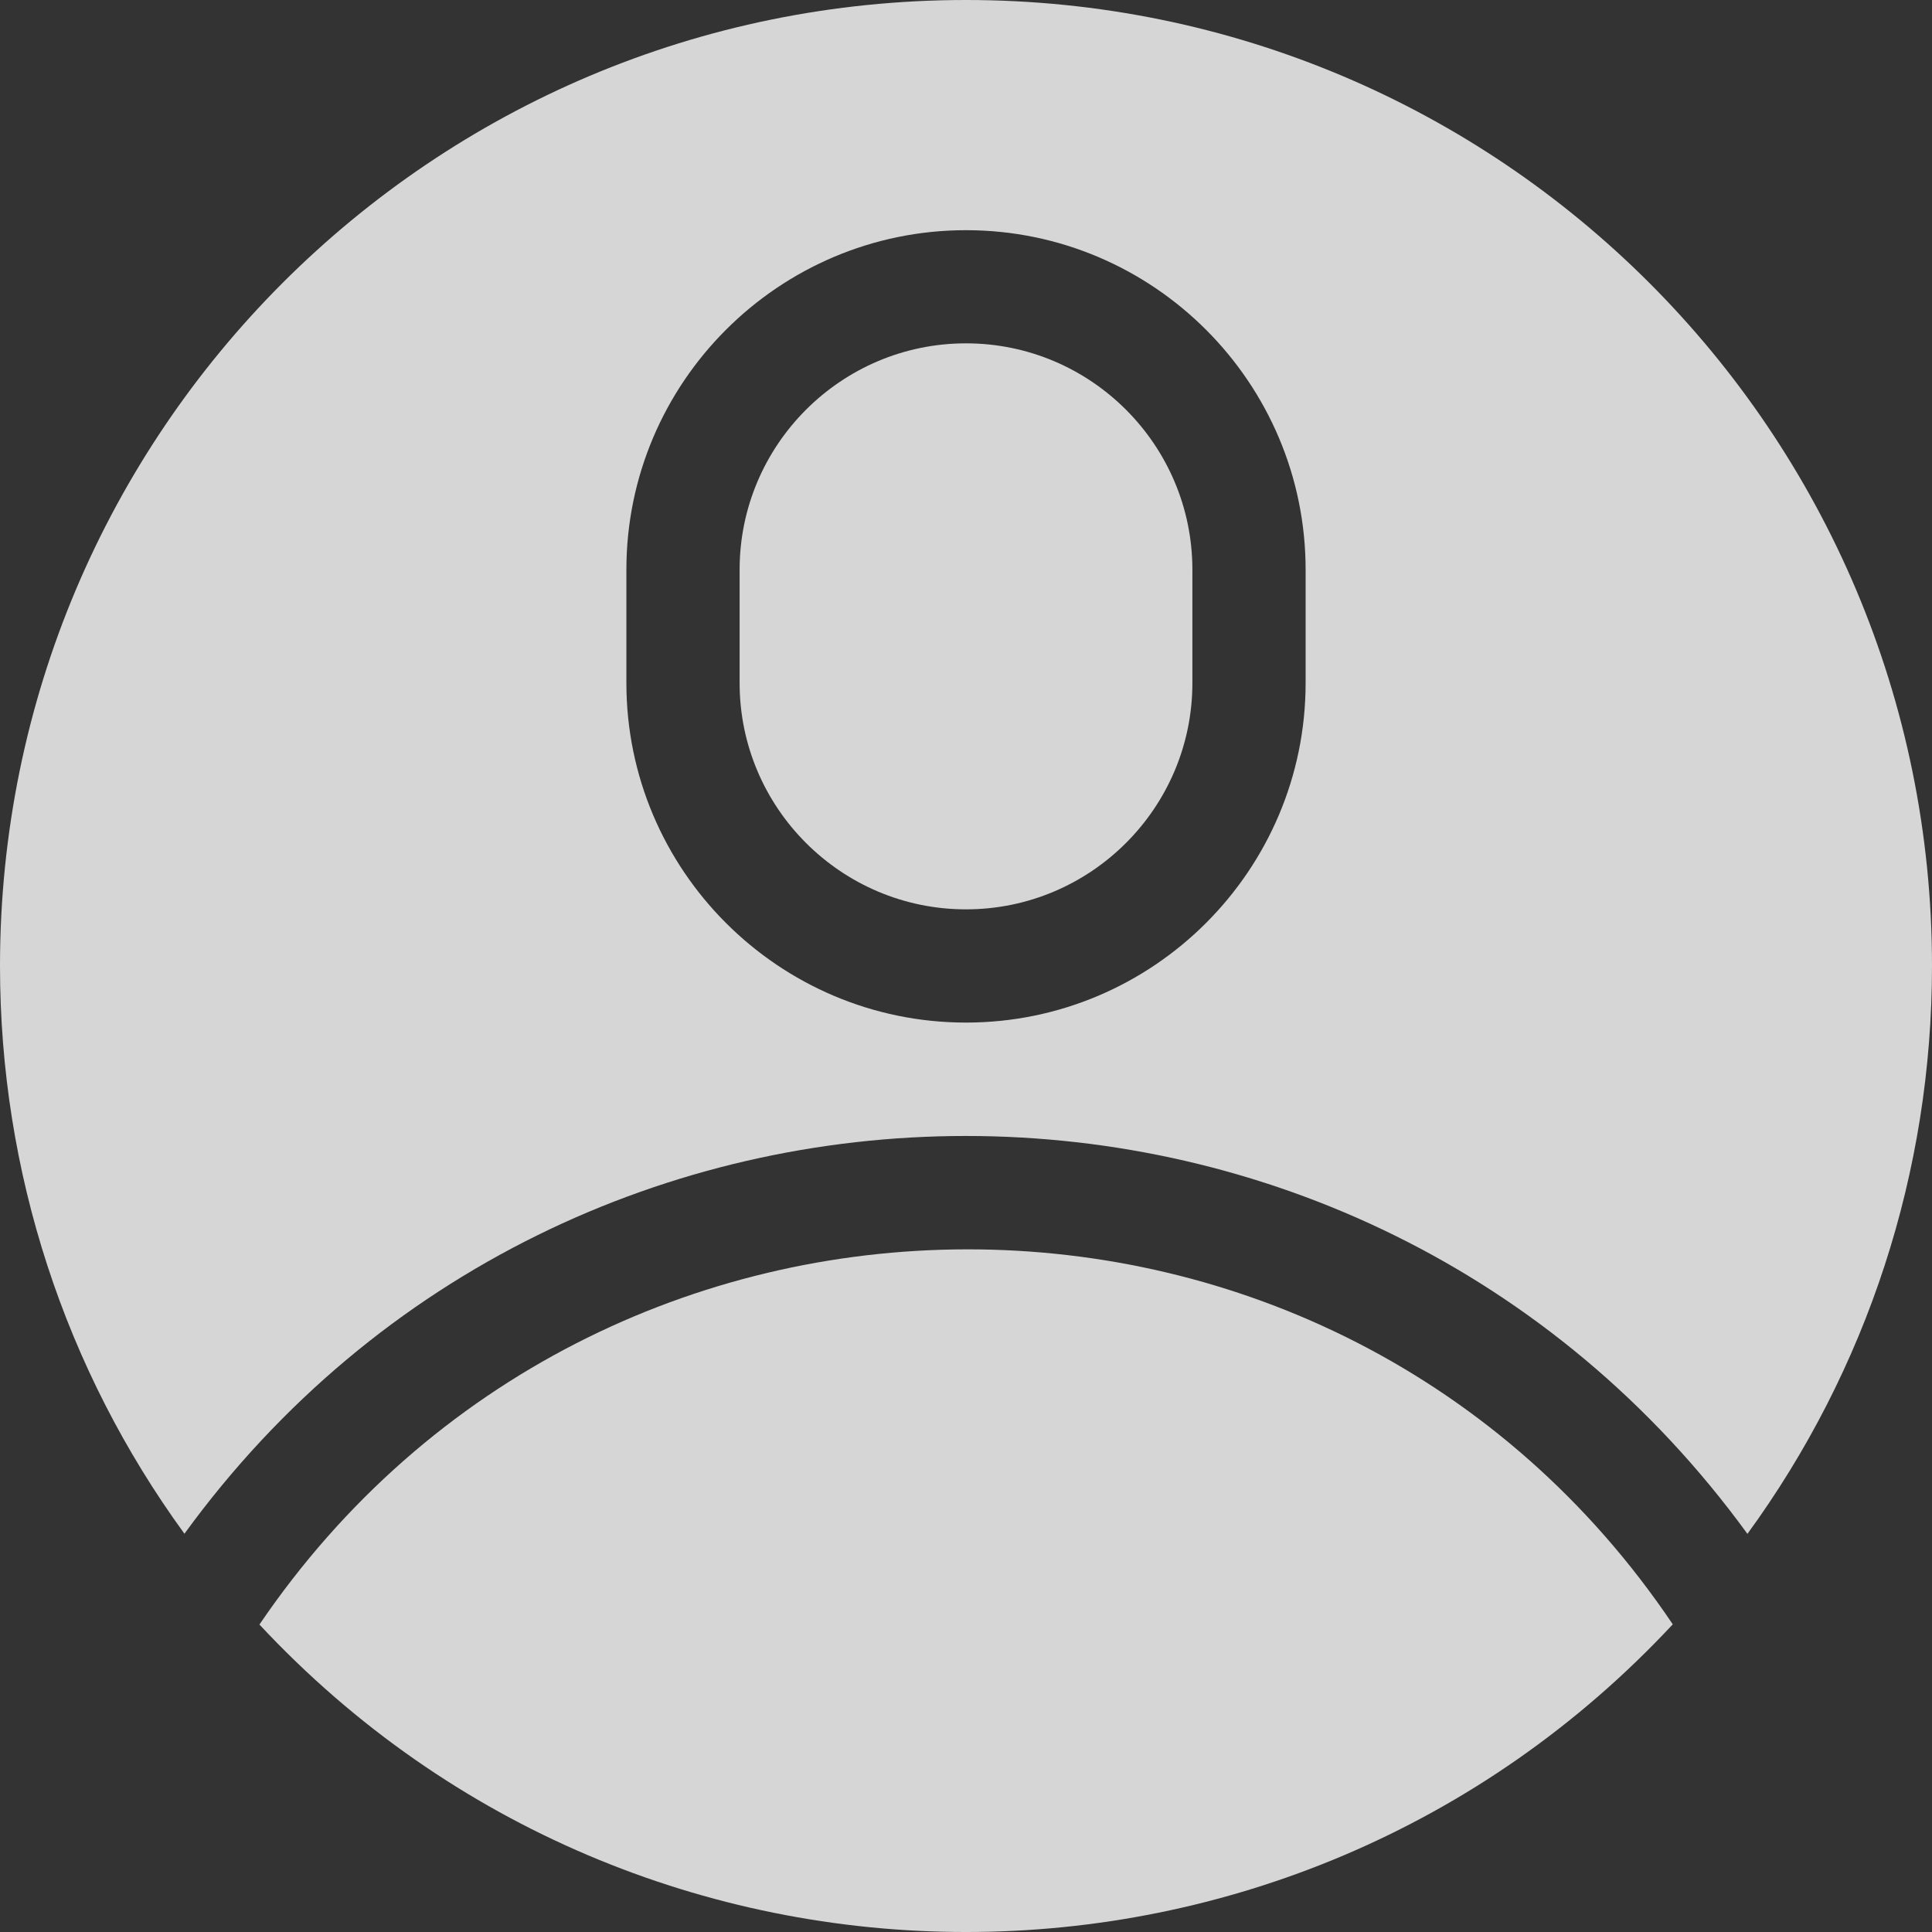 <svg width="28" height="28" viewBox="0 0 28 28" fill="none" xmlns="http://www.w3.org/2000/svg">
<rect x="0" y="0" width="28" height="28" fill="#333333" stroke="none"/>
<g clip-path="url(#clip0)">
<path d="M25.325 22.23C27.06 19.85 28 16.986 28 13.999C28 6.262 21.738 0 14 0C6.262 0 0 6.261 0 13.999C0 16.985 0.94 19.848 2.673 22.228C8.258 14.545 19.732 14.538 25.325 22.23ZM9.078 8.257C9.078 5.544 11.286 3.336 14 3.336C16.714 3.336 18.922 5.544 18.922 8.257V9.898C18.922 12.612 16.714 14.82 14 14.82C11.286 14.82 9.078 12.612 9.078 9.898V8.257Z" fill="white" fill-opacity="0.8"/>
<path d="M14 13.179C15.809 13.179 17.281 11.707 17.281 9.898V8.257C17.281 6.448 15.809 4.976 14 4.976C12.191 4.976 10.719 6.448 10.719 8.257V9.898C10.719 11.707 12.191 13.179 14 13.179Z" fill="white" fill-opacity="0.8"/>
<path d="M3.76 23.544C9.299 29.484 18.699 29.488 24.243 23.541C19.356 16.278 8.674 16.311 3.76 23.544Z" fill="white" fill-opacity="0.8"/>
</g>
<defs>
<clipPath id="clip0">
<rect width="28" height="28" fill="white"/>
</clipPath>
</defs>
</svg>
